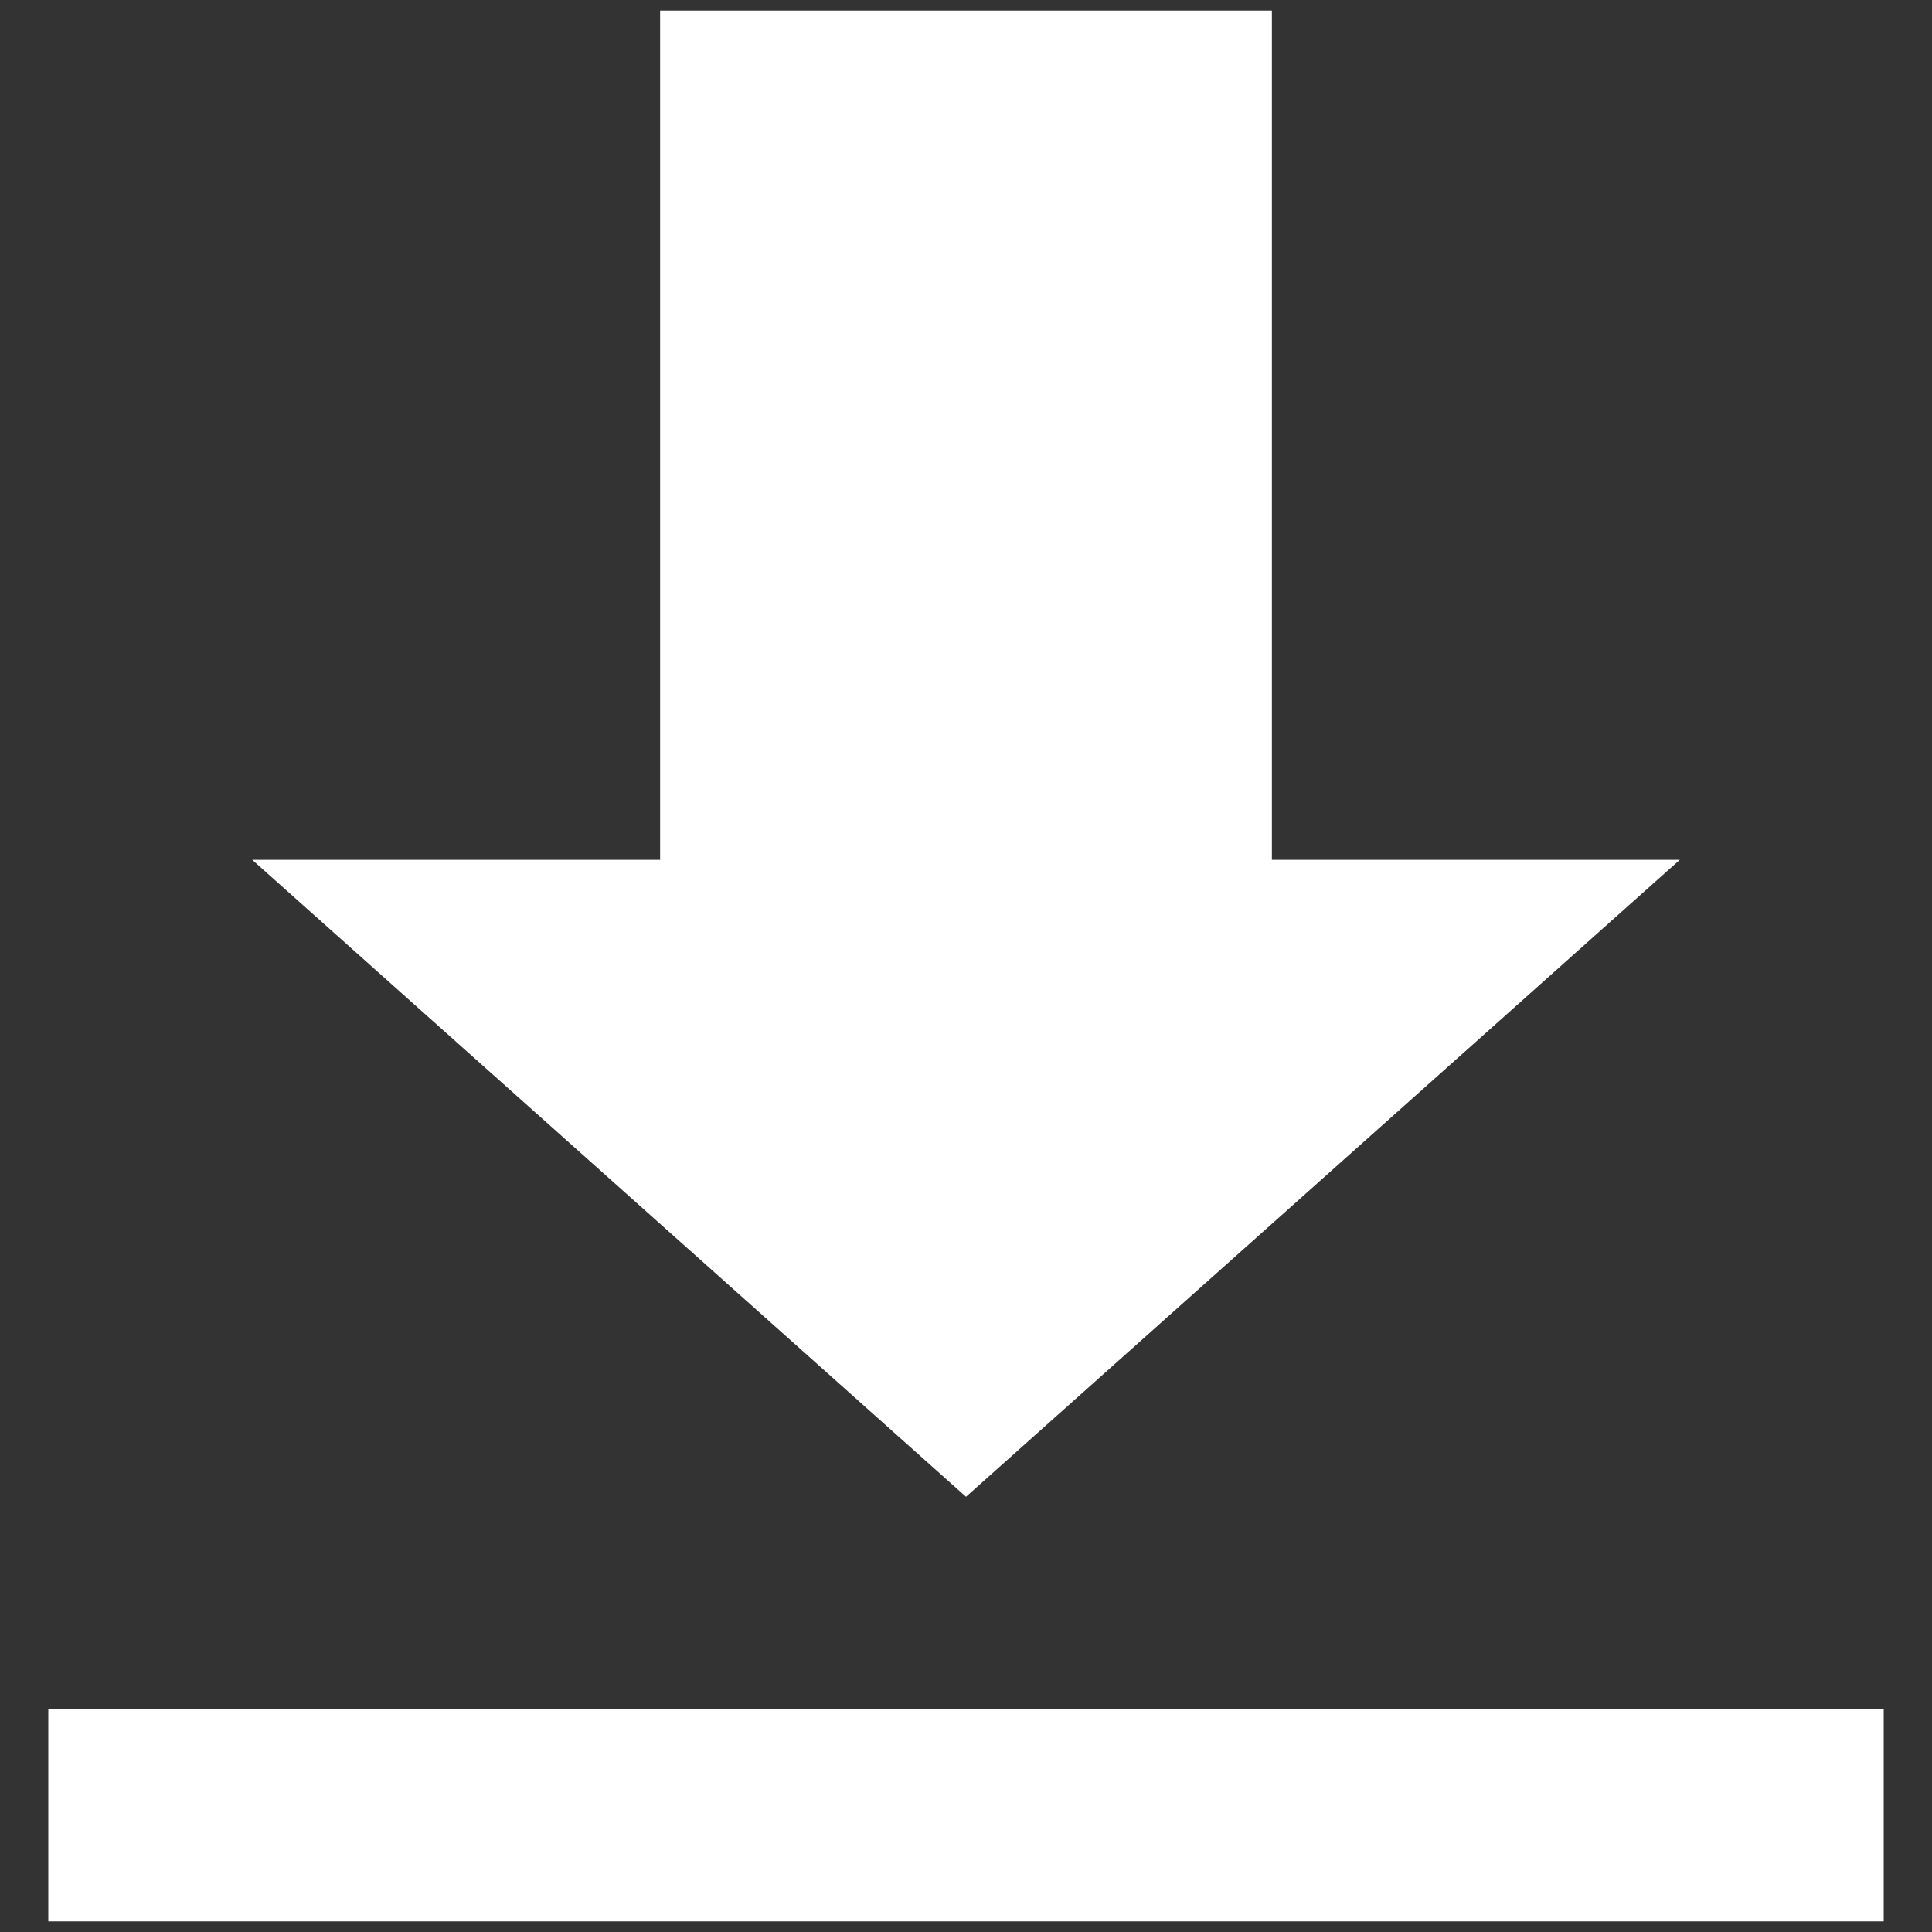 <?xml version="1.0" encoding="UTF-8"?>
<svg width="40px" height="40px" viewBox="0 0 40 40" version="1.1" xmlns="http://www.w3.org/2000/svg" xmlns:xlink="http://www.w3.org/1999/xlink">
    <rect x="0" y="0" width="40" height="40" fill="#333333" stroke="none"/>
    <!-- Generator: Sketch 48.2 (47327) - http://www.bohemiancoding.com/sketch -->
    <title>icn_download</title>
    <desc>Created with Sketch.</desc>
    <defs></defs>
    <g id="Symbols" stroke="none" stroke-width="1" fill="none" fill-rule="evenodd">
        <g id="icn_download" fill="#FFFFFF" fill-rule="nonzero">
            <g id="Group" transform="translate(1, 0)">
                <polygon id="Shape" points="0 35.385 38 35.385 38 39.78 0 39.78"></polygon>
                <polygon id="Shape" points="12.667 0.22 12.667 17.802 4.222 17.802 19 30.989 33.778 17.802 25.333 17.802 25.333 0.22"></polygon>
            </g>
        </g>
    </g>
</svg>